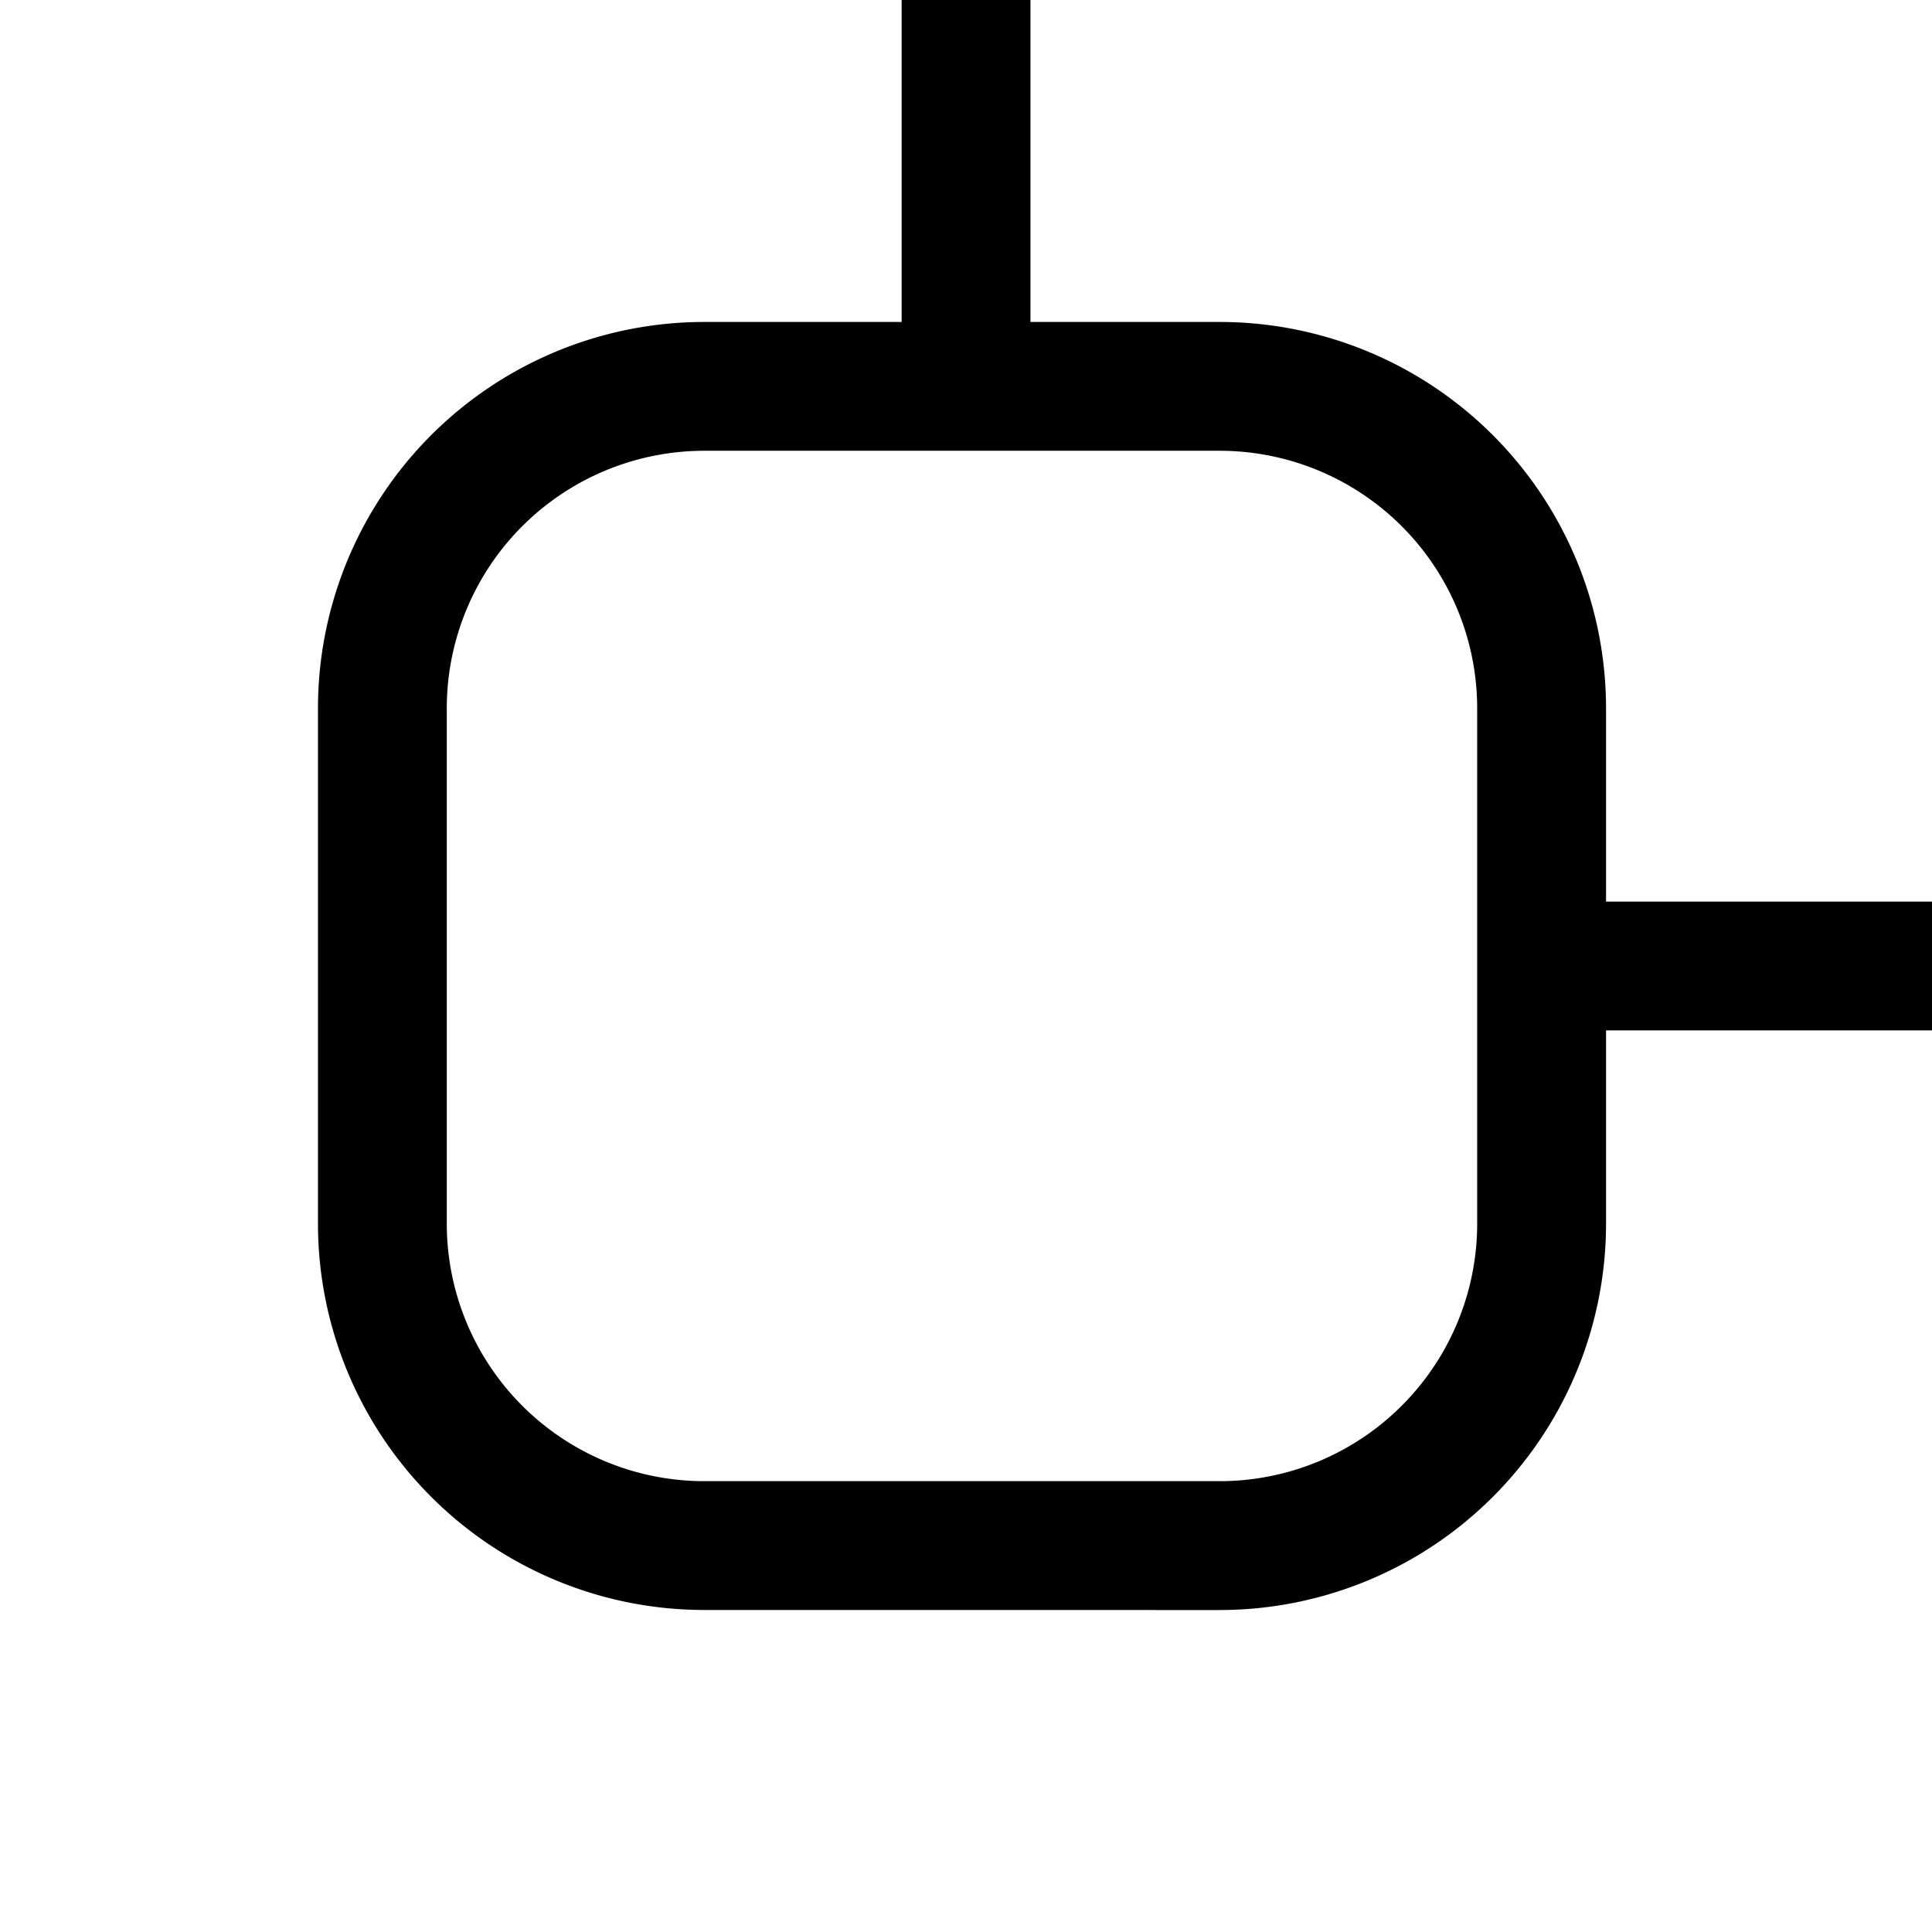 <?xml version="1.0" encoding="UTF-8" standalone="no"?>
<!-- Created with Inkscape (http://www.inkscape.org/) -->

<svg
   width="39.688mm"
   height="39.688mm"
   viewBox="0 0 39.688 39.688"
   version="1.1"
   id="svg1"
   xmlns="http://www.w3.org/2000/svg"
   xmlns:svg="http://www.w3.org/2000/svg">
  <defs
     id="defs1" />
  <g
     id="layer1"
     transform="translate(188.005,-199.096)">
    <rect
       style="fill:none;stroke-width:0.009;stroke-linejoin:round"
       id="rect122"
       width="39.688"
       height="39.688"
       x="-188.005"
       y="-238.783"
       transform="scale(1,-1)" />
    <path
       id="path122"
       style="fill:#000000;stroke-width:0.009;stroke-linejoin:round"
       d="m -173.535,232.169 a 7.938,7.938 0 0 1 -7.938,-7.938 v -10.583 a 7.938,7.938 0 0 1 7.938,-7.938 h 4.052 v -6.615 h 2.646 v 6.615 h 3.886 a 7.938,7.938 0 0 1 7.938,7.938 v 3.969 h 6.697 v 2.646 h -6.697 v 3.969 a 7.938,7.938 0 0 1 -7.938,7.938 z m 0,-2.646 h 10.583 a 5.292,5.292 0 0 0 5.292,-5.292 v -10.583 a 5.292,5.292 0 0 0 -5.292,-5.292 h -10.583 a 5.292,5.292 0 0 0 -5.292,5.292 v 10.583 a 5.292,5.292 0 0 0 5.292,5.292 z" />
  </g>
</svg>
